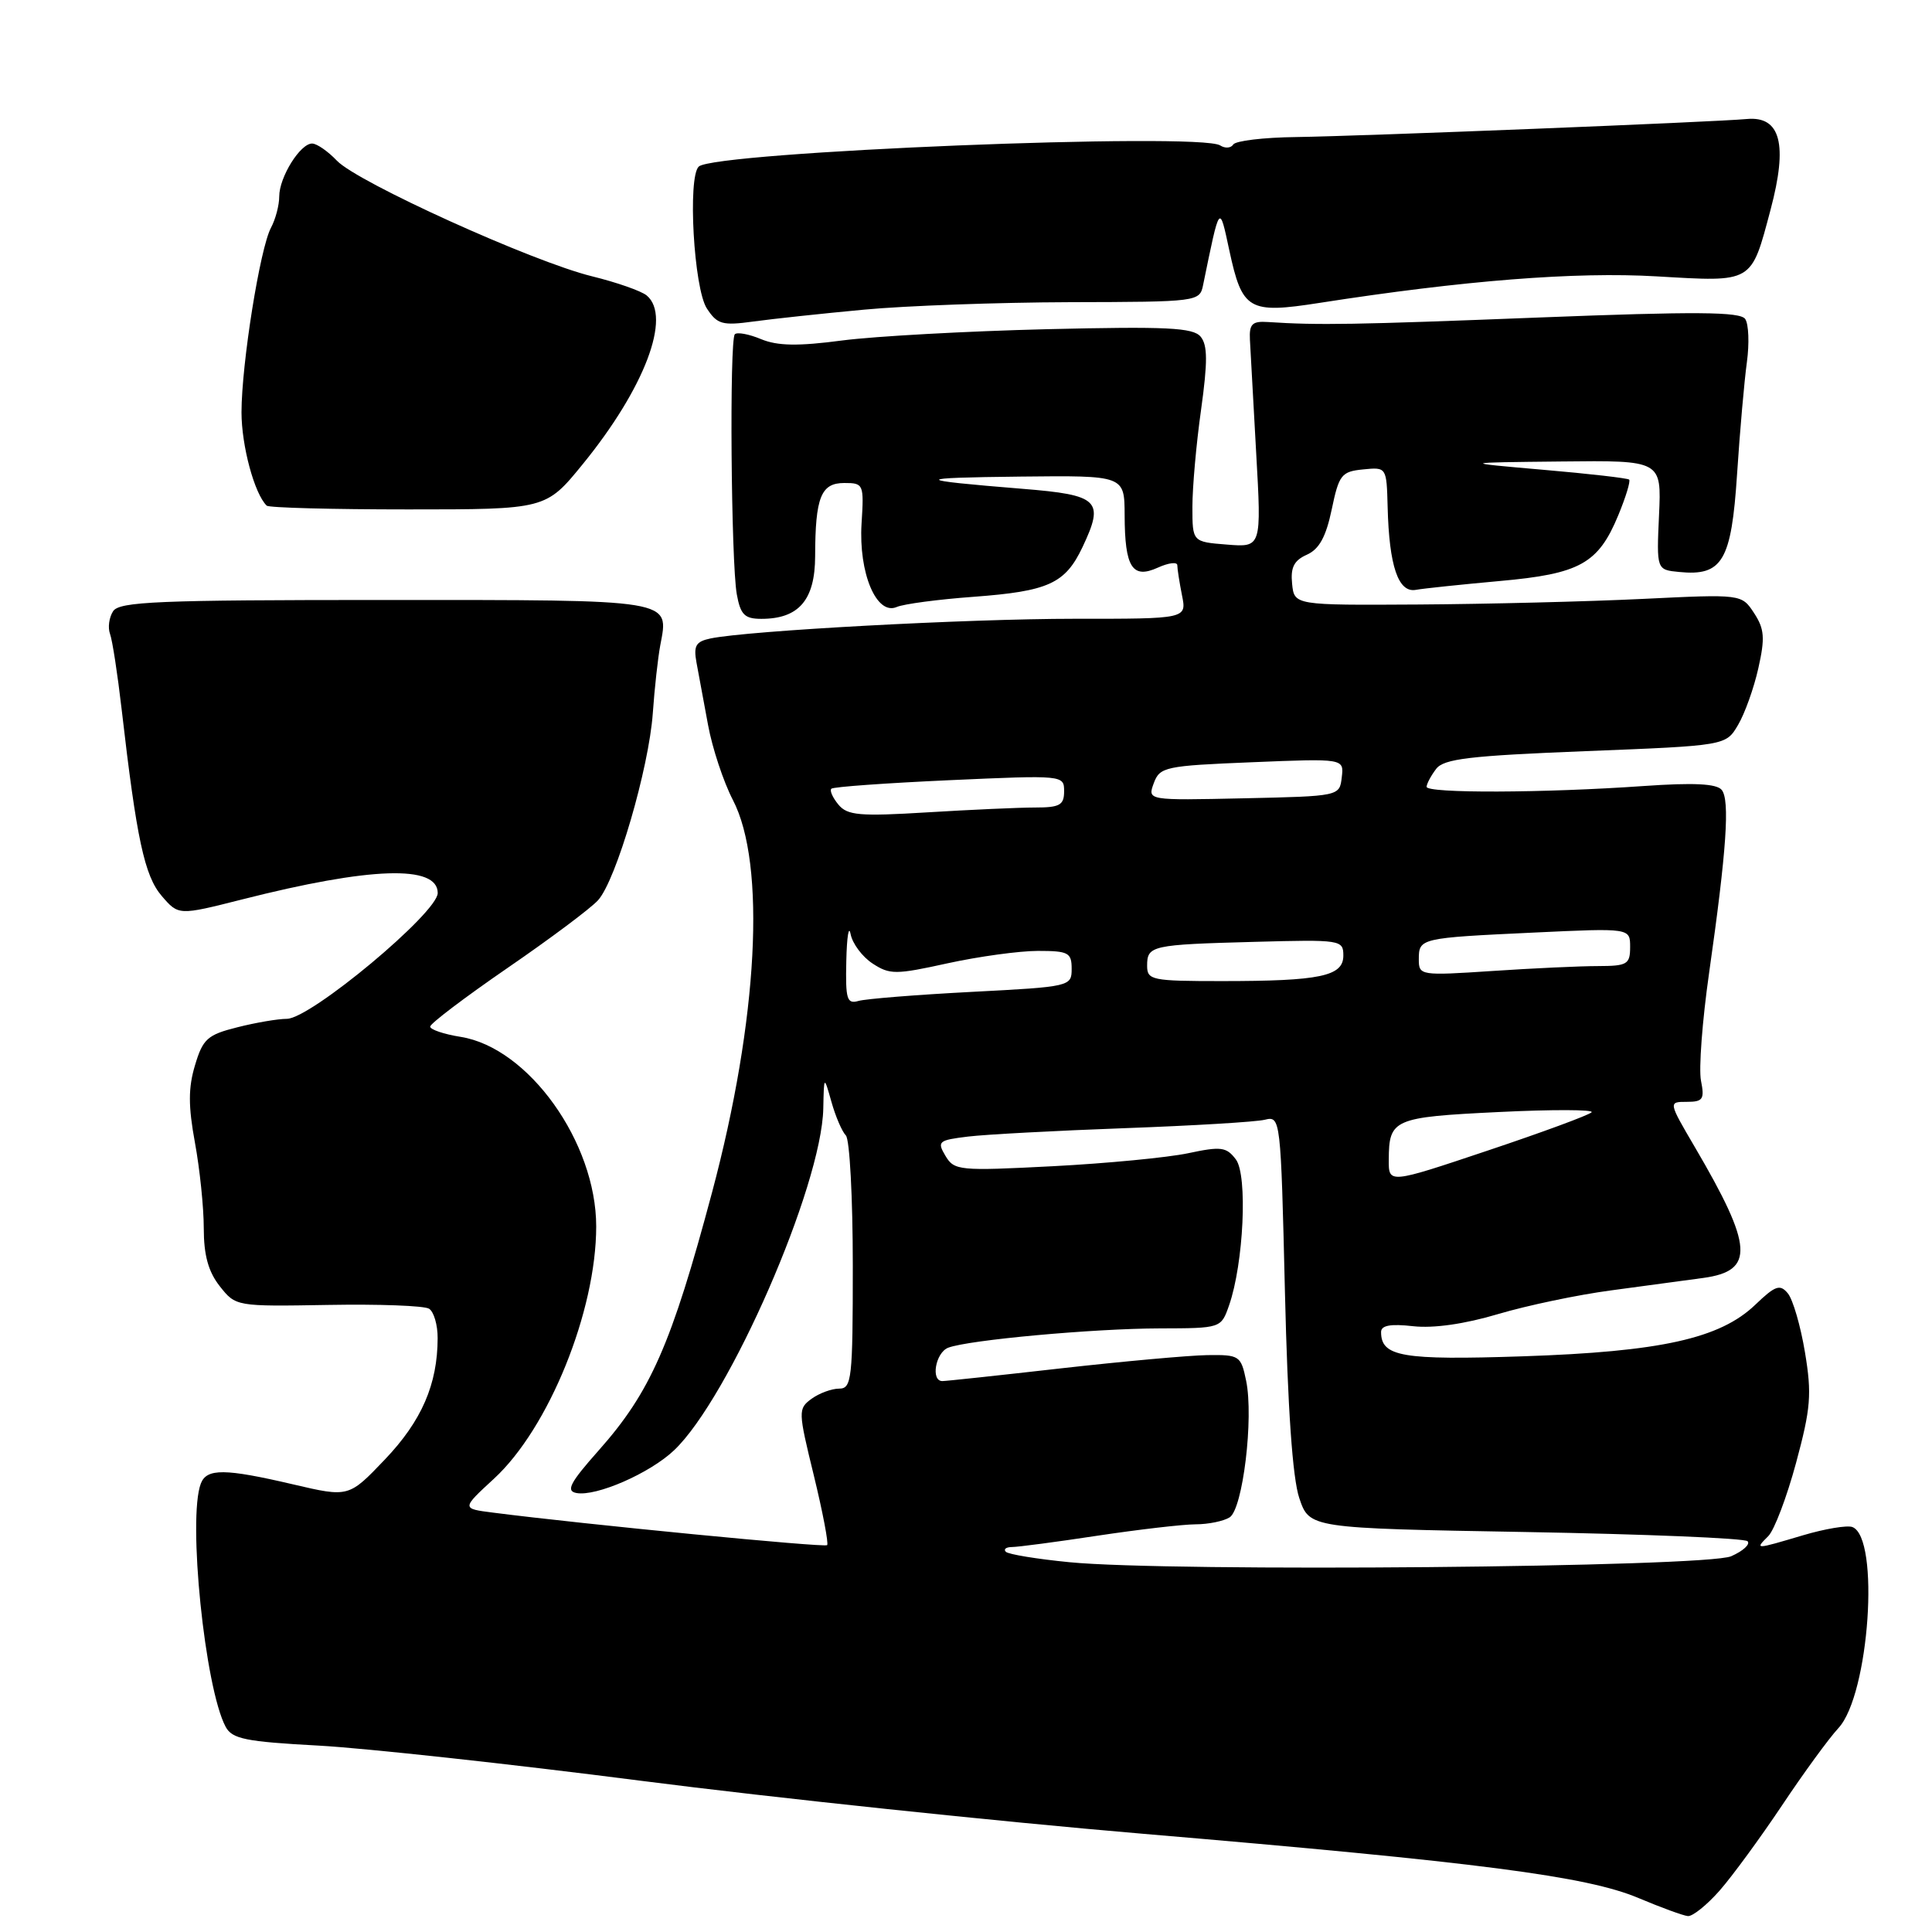 <?xml version="1.0" encoding="UTF-8" standalone="no"?>
<!DOCTYPE svg PUBLIC "-//W3C//DTD SVG 1.1//EN" "http://www.w3.org/Graphics/SVG/1.1/DTD/svg11.dtd" >
<svg xmlns="http://www.w3.org/2000/svg" xmlns:xlink="http://www.w3.org/1999/xlink" version="1.1" viewBox="0 0 256 256">
 <g >
 <path fill="currentColor"
d=" M 227.87 250.50 C 229.56 248.57 233.26 243.51 236.11 239.25 C 238.95 234.99 242.32 230.36 243.61 228.97 C 247.69 224.56 249.13 203.76 245.45 202.34 C 244.76 202.08 241.82 202.57 238.92 203.43 C 232.48 205.34 232.51 205.34 234.30 203.55 C 235.10 202.76 236.76 198.38 237.99 193.83 C 239.94 186.60 240.09 184.74 239.17 179.20 C 238.59 175.70 237.57 172.19 236.90 171.38 C 235.86 170.12 235.24 170.34 232.59 172.88 C 227.91 177.37 220.04 179.11 201.75 179.72 C 185.79 180.25 183.00 179.77 183.00 176.50 C 183.00 175.62 184.25 175.39 187.26 175.73 C 189.95 176.03 194.09 175.44 198.51 174.12 C 202.35 172.98 209.10 171.56 213.50 170.98 C 217.90 170.39 223.40 169.65 225.72 169.33 C 232.52 168.39 232.31 165.19 224.59 152.02 C 221.06 146.00 221.06 146.00 223.51 146.00 C 225.65 146.00 225.88 145.66 225.39 143.20 C 225.08 141.65 225.56 135.24 226.46 128.95 C 228.78 112.68 229.24 105.99 228.13 104.66 C 227.45 103.84 224.42 103.69 217.83 104.15 C 204.63 105.08 188.99 105.14 189.03 104.25 C 189.05 103.84 189.62 102.77 190.30 101.88 C 191.32 100.54 194.75 100.14 210.11 99.53 C 228.69 98.80 228.69 98.80 230.30 96.06 C 231.19 94.56 232.40 91.18 232.99 88.54 C 233.89 84.53 233.80 83.34 232.42 81.23 C 230.77 78.72 230.77 78.72 217.64 79.36 C 210.41 79.71 197.07 80.04 188.00 80.10 C 171.50 80.20 171.50 80.20 171.21 77.35 C 170.99 75.19 171.46 74.26 173.17 73.50 C 174.80 72.77 175.70 71.14 176.46 67.50 C 177.42 62.90 177.75 62.48 180.62 62.20 C 183.73 61.89 183.73 61.89 183.87 67.20 C 184.07 75.01 185.28 78.57 187.60 78.16 C 188.64 77.97 193.64 77.45 198.70 76.99 C 209.36 76.04 211.78 74.69 214.44 68.25 C 215.43 65.86 216.07 63.75 215.87 63.55 C 215.67 63.36 210.55 62.77 204.50 62.25 C 193.50 61.29 193.50 61.29 206.83 61.15 C 220.16 61.00 220.16 61.00 219.83 68.25 C 219.50 75.50 219.50 75.50 222.50 75.79 C 228.23 76.36 229.42 74.34 230.17 62.83 C 230.54 57.15 231.13 50.48 231.47 48.00 C 231.81 45.52 231.71 42.95 231.25 42.27 C 230.59 41.30 224.72 41.26 203.95 42.07 C 179.41 43.03 174.71 43.11 168.00 42.67 C 165.93 42.53 165.52 42.93 165.62 45.00 C 165.69 46.38 166.06 53.13 166.45 60.01 C 167.16 72.53 167.16 72.53 162.58 72.16 C 158.00 71.80 158.00 71.80 158.00 67.15 C 158.00 64.59 158.51 58.80 159.15 54.28 C 160.03 47.93 160.02 45.73 159.09 44.61 C 158.09 43.41 154.64 43.24 138.69 43.62 C 128.14 43.88 115.96 44.55 111.63 45.11 C 105.74 45.89 103.03 45.84 100.85 44.94 C 99.25 44.27 97.68 43.98 97.37 44.29 C 96.64 45.02 96.87 74.51 97.63 78.75 C 98.12 81.46 98.67 82.00 100.89 82.00 C 105.85 82.00 108.00 79.50 108.01 73.69 C 108.03 65.88 108.78 64.00 111.87 64.00 C 114.43 64.00 114.49 64.15 114.16 69.38 C 113.76 75.93 116.14 81.59 118.82 80.43 C 119.74 80.03 124.33 79.42 129.00 79.08 C 138.93 78.34 141.14 77.34 143.44 72.49 C 146.37 66.30 145.64 65.59 135.49 64.77 C 120.81 63.58 120.77 63.31 135.25 63.15 C 149.00 63.00 149.00 63.00 149.02 68.25 C 149.04 75.19 150.03 76.76 153.43 75.21 C 154.84 74.57 156.00 74.43 156.00 74.90 C 156.00 75.37 156.28 77.16 156.62 78.88 C 157.25 82.00 157.25 82.00 142.38 81.99 C 128.18 81.99 99.13 83.56 94.14 84.60 C 92.20 85.01 91.88 85.56 92.29 87.80 C 92.57 89.28 93.26 93.00 93.82 96.06 C 94.38 99.12 95.86 103.58 97.10 105.98 C 101.55 114.50 100.45 135.14 94.35 158.00 C 88.97 178.15 86.19 184.47 79.30 192.22 C 75.53 196.47 74.96 197.56 76.37 197.83 C 78.98 198.33 86.11 195.22 89.32 192.17 C 96.63 185.23 108.88 157.18 109.09 146.87 C 109.18 142.50 109.18 142.50 110.17 146.00 C 110.71 147.93 111.57 149.93 112.08 150.45 C 112.59 150.97 113.00 158.74 113.00 167.70 C 113.00 182.76 112.86 184.00 111.19 184.00 C 110.20 184.00 108.55 184.61 107.53 185.35 C 105.74 186.67 105.75 186.97 107.84 195.52 C 109.02 200.37 109.81 204.52 109.60 204.74 C 109.26 205.08 77.38 201.98 65.33 200.43 C 61.15 199.90 61.15 199.90 65.46 195.93 C 72.72 189.24 79.00 173.73 79.00 162.51 C 79.00 151.37 70.04 138.83 61.04 137.39 C 58.82 137.04 57.00 136.42 57.00 136.03 C 57.00 135.63 61.61 132.14 67.25 128.26 C 72.89 124.39 78.29 120.35 79.25 119.28 C 81.65 116.62 85.98 101.81 86.50 94.50 C 86.73 91.20 87.18 87.15 87.49 85.50 C 88.65 79.36 89.52 79.50 51.00 79.50 C 20.92 79.50 15.79 79.71 14.98 81.00 C 14.45 81.83 14.27 83.17 14.58 84.00 C 14.89 84.83 15.58 89.33 16.12 94.00 C 18.10 111.20 19.15 116.06 21.43 118.72 C 23.66 121.31 23.66 121.31 32.08 119.18 C 49.10 114.86 58.00 114.57 58.00 118.33 C 58.00 120.94 41.14 135.00 38.01 135.00 C 36.84 135.00 33.89 135.50 31.45 136.12 C 27.49 137.11 26.88 137.66 25.84 141.15 C 24.94 144.13 24.94 146.56 25.83 151.40 C 26.47 154.88 27.00 159.98 27.00 162.73 C 27.00 166.31 27.60 168.50 29.12 170.43 C 31.24 173.11 31.27 173.12 43.47 172.91 C 50.19 172.79 56.21 173.01 56.85 173.41 C 57.48 173.80 58.00 175.55 57.99 177.31 C 57.98 183.43 55.87 188.28 51.01 193.38 C 46.21 198.41 46.21 198.41 38.85 196.69 C 29.79 194.57 27.39 194.55 26.61 196.58 C 24.85 201.17 27.14 223.66 29.90 228.81 C 30.76 230.42 32.54 230.78 42.20 231.30 C 48.42 231.64 67.67 233.74 85.00 235.97 C 102.33 238.20 132.25 241.36 151.50 242.99 C 196.00 246.76 210.27 248.61 217.11 251.50 C 220.08 252.75 223.02 253.83 223.65 253.89 C 224.28 253.95 226.18 252.42 227.87 250.50 Z  M 77.22 61.50 C 85.42 51.44 89.03 41.93 85.69 39.15 C 84.96 38.55 81.70 37.41 78.44 36.61 C 70.57 34.68 47.35 24.15 44.64 21.29 C 43.46 20.05 41.99 19.03 41.37 19.02 C 39.79 18.99 37.00 23.48 37.00 26.03 C 37.00 27.19 36.51 29.05 35.91 30.17 C 34.45 32.89 32.01 48.20 32.00 54.63 C 32.00 59.06 33.71 65.42 35.34 67.00 C 35.62 67.28 44.06 67.50 54.09 67.50 C 72.33 67.50 72.33 67.50 77.22 61.50 Z  M 114.50 41.03 C 120.00 40.51 132.25 40.07 141.73 40.04 C 158.78 40.00 158.97 39.98 159.42 37.75 C 161.66 26.85 161.56 26.99 162.89 33.17 C 164.60 41.11 165.44 41.60 174.81 40.14 C 193.93 37.16 208.78 35.99 219.52 36.62 C 232.37 37.37 232.00 37.59 234.61 27.78 C 236.92 19.11 235.94 15.36 231.46 15.77 C 227.02 16.18 180.65 18.03 171.73 18.16 C 167.45 18.21 163.71 18.66 163.41 19.15 C 163.11 19.63 162.33 19.69 161.68 19.27 C 158.95 17.51 94.72 20.11 92.59 22.07 C 91.10 23.46 91.93 38.21 93.66 40.87 C 95.04 42.98 95.70 43.17 99.85 42.60 C 102.41 42.25 109.00 41.54 114.50 41.03 Z  M 141.70 207.00 C 137.41 206.58 133.62 205.96 133.28 205.62 C 132.94 205.28 133.30 205.00 134.08 204.99 C 134.86 204.99 139.96 204.32 145.41 203.49 C 150.86 202.67 156.71 201.99 158.41 201.98 C 160.11 201.98 162.14 201.56 162.93 201.06 C 164.68 199.96 166.14 187.90 165.12 182.96 C 164.43 179.63 164.24 179.50 159.95 179.56 C 157.50 179.60 148.80 180.39 140.62 181.31 C 132.44 182.24 125.35 183.00 124.87 183.00 C 123.30 183.00 123.96 179.23 125.64 178.58 C 128.33 177.55 144.89 176.04 153.65 176.02 C 161.80 176.00 161.80 176.00 162.86 172.96 C 164.79 167.43 165.34 155.72 163.76 153.63 C 162.51 151.97 161.79 151.88 157.43 152.81 C 154.72 153.38 146.65 154.16 139.50 154.53 C 127.10 155.17 126.44 155.11 125.28 153.16 C 124.14 151.25 124.34 151.08 128.28 150.60 C 130.60 150.32 139.93 149.82 149.00 149.49 C 158.07 149.16 166.45 148.66 167.60 148.37 C 169.68 147.86 169.71 148.12 170.26 171.18 C 170.63 186.64 171.27 195.85 172.16 198.50 C 173.51 202.50 173.51 202.50 202.17 203.00 C 217.94 203.28 231.16 203.82 231.56 204.22 C 231.95 204.62 230.98 205.51 229.39 206.21 C 226.05 207.68 155.02 208.32 141.70 207.00 Z  M 184.02 153.68 C 184.04 148.28 184.62 148.03 198.57 147.35 C 205.68 147.00 211.23 147.02 210.90 147.38 C 210.56 147.75 204.38 150.03 197.15 152.45 C 184.00 156.86 184.00 156.86 184.02 153.68 Z  M 112.14 127.32 C 112.21 124.12 112.47 122.52 112.71 123.77 C 112.95 125.03 114.26 126.78 115.62 127.67 C 117.90 129.16 118.67 129.16 125.57 127.64 C 129.69 126.74 135.07 126.00 137.53 126.00 C 141.57 126.00 142.00 126.23 142.00 128.37 C 142.00 130.71 141.83 130.75 128.75 131.43 C 121.46 131.81 114.71 132.35 113.75 132.63 C 112.22 133.07 112.02 132.42 112.14 127.32 Z  M 152.00 127.97 C 152.00 125.29 152.54 125.17 166.25 124.80 C 177.67 124.49 178.00 124.54 178.00 126.62 C 178.00 129.36 174.93 130.00 161.88 130.00 C 152.62 130.00 152.00 129.87 152.00 127.97 Z  M 188.00 127.12 C 188.00 124.31 188.16 124.28 203.25 123.57 C 216.00 122.97 216.00 122.97 216.00 125.48 C 216.00 127.78 215.62 128.00 211.75 128.01 C 209.41 128.01 203.11 128.30 197.75 128.66 C 188.20 129.29 188.00 129.26 188.00 127.12 Z  M 111.09 106.61 C 110.34 105.70 109.91 104.75 110.16 104.51 C 110.40 104.26 117.44 103.76 125.80 103.38 C 140.91 102.70 141.00 102.71 141.00 104.85 C 141.00 106.68 140.42 107.00 137.16 107.00 C 135.04 107.00 128.62 107.29 122.89 107.64 C 113.90 108.19 112.28 108.05 111.09 106.61 Z  M 152.88 103.78 C 153.68 101.62 154.35 101.47 165.91 101.00 C 178.09 100.50 178.09 100.50 177.79 103.00 C 177.50 105.50 177.50 105.50 164.77 105.78 C 152.04 106.06 152.04 106.06 152.88 103.78 Z "/>
</g>
</svg>